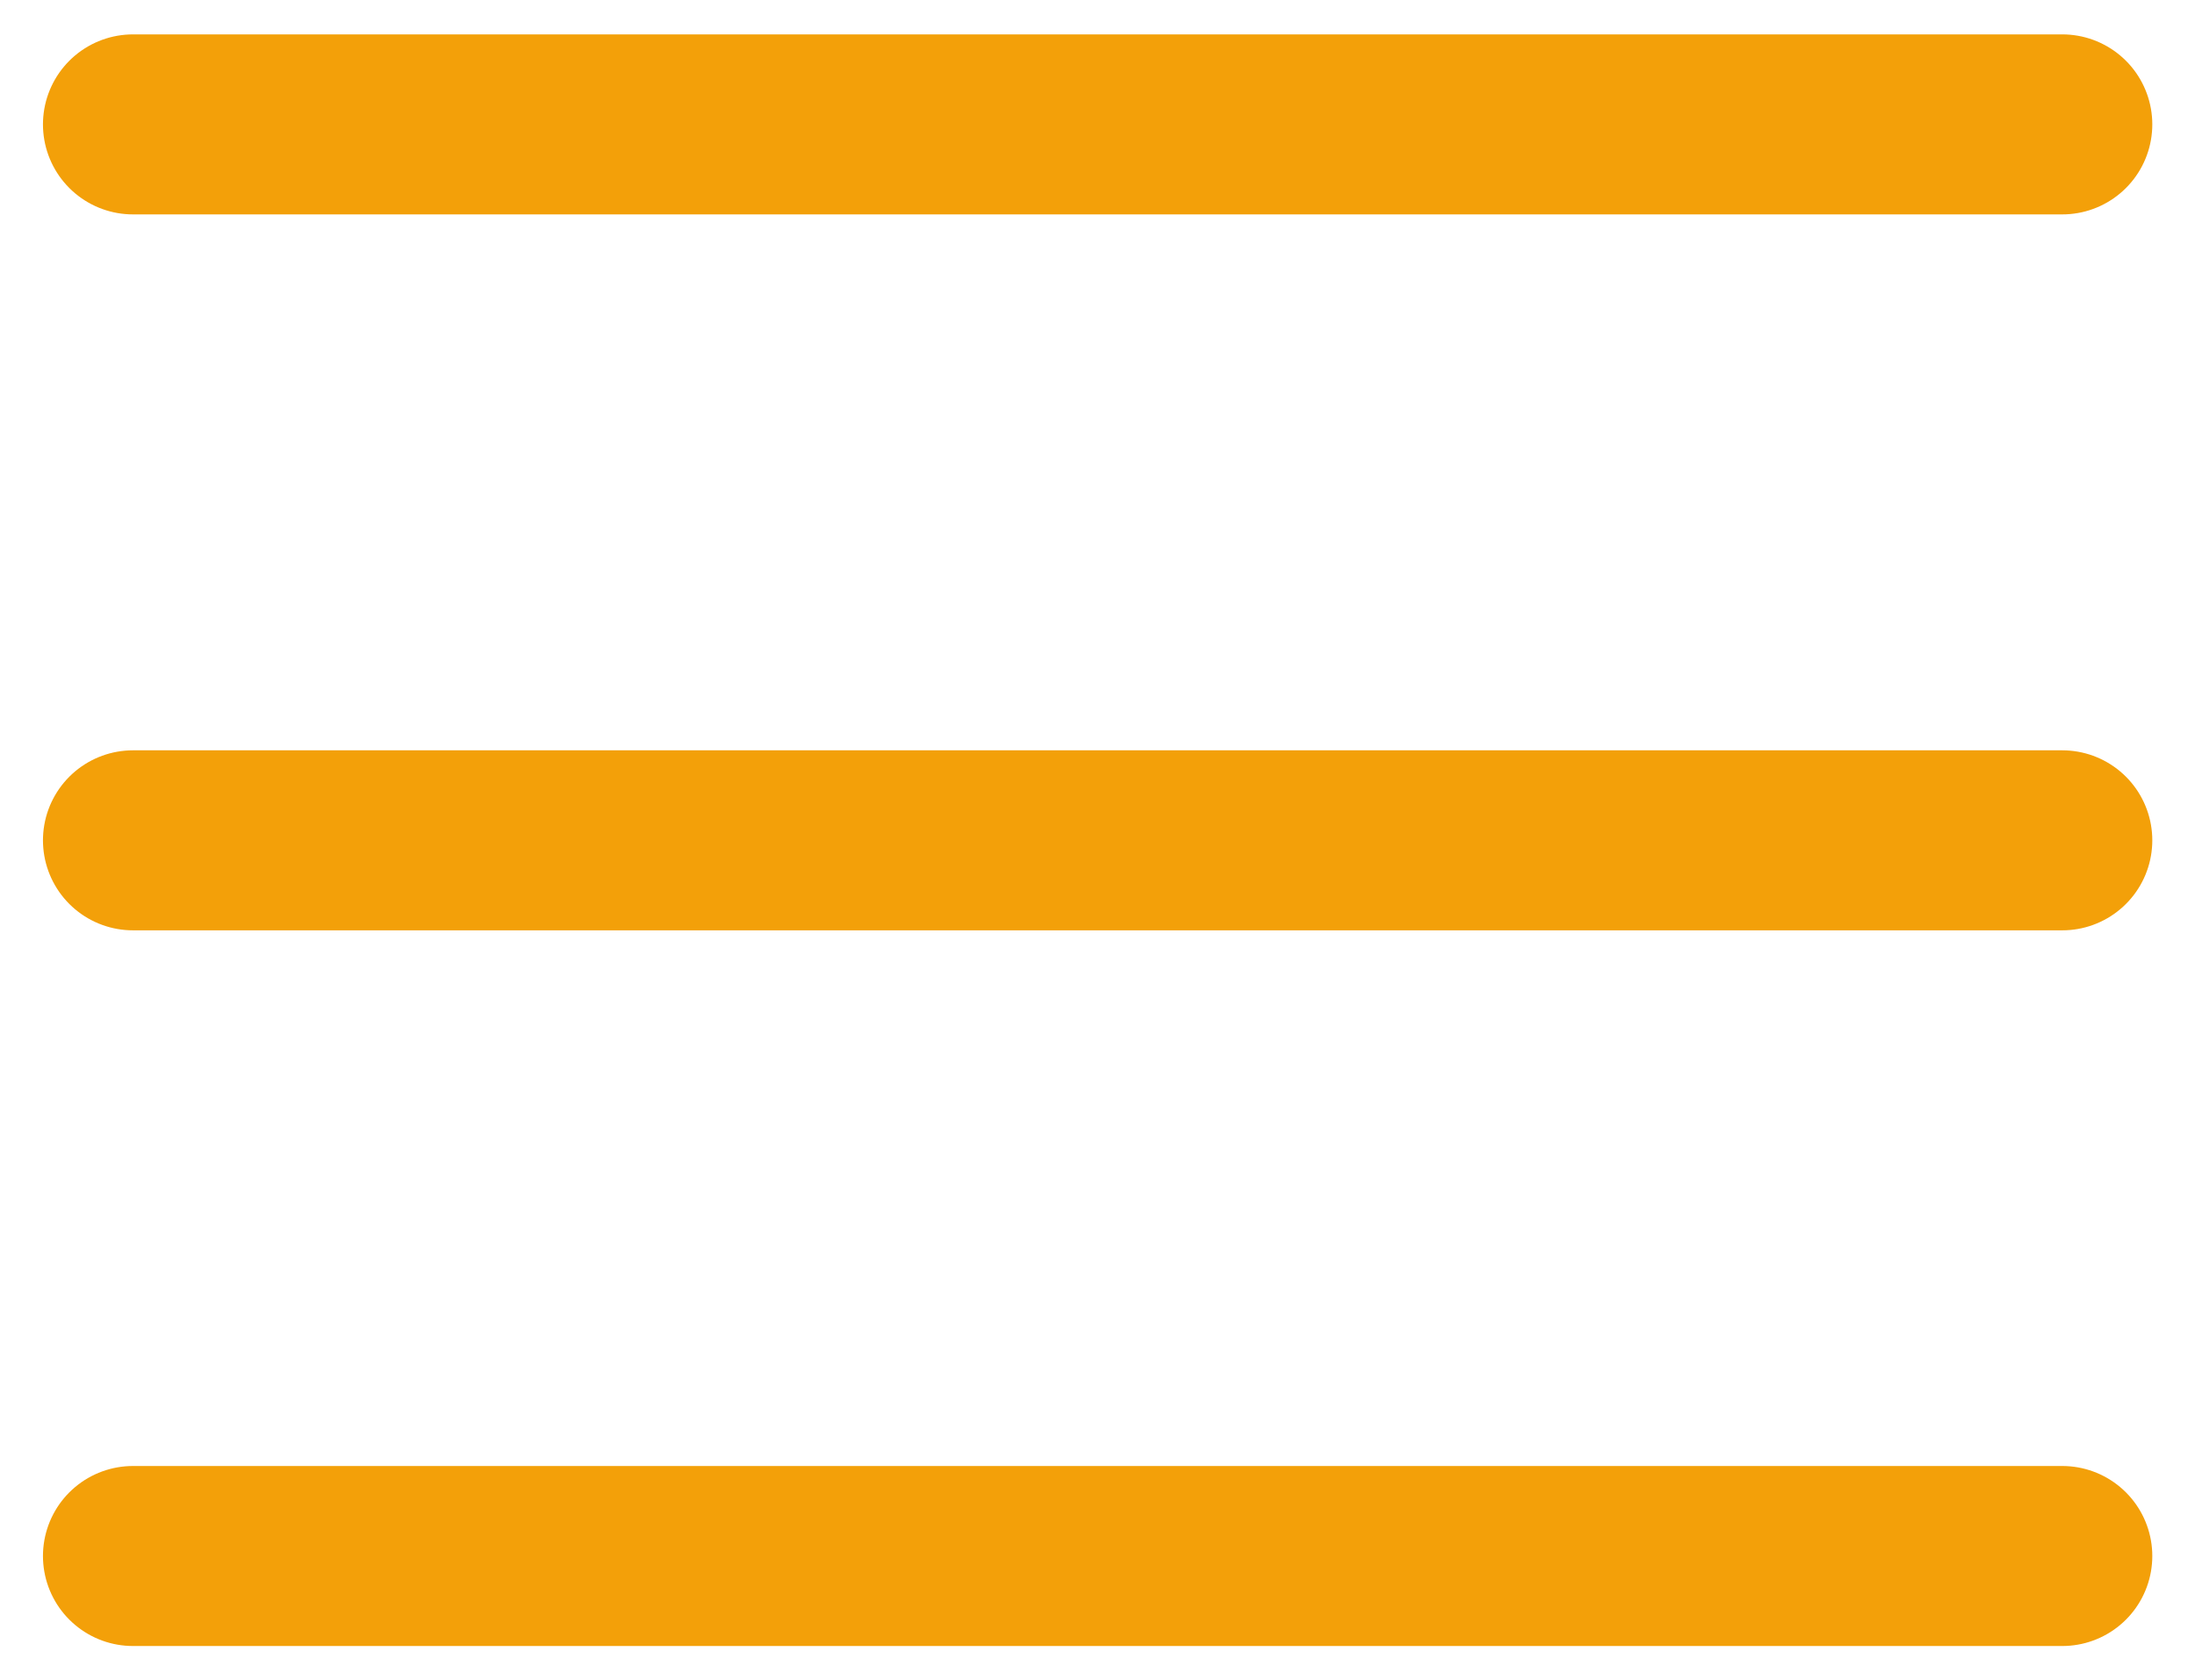 <svg xmlns="http://www.w3.org/2000/svg" width="30.1mm" height="23.05mm" viewBox="0 0 85.33 65.33"><line x1="5.17" y1="4.83" x2="80.17" y2="4.83" fill="none" stroke="#f3a009" stroke-linecap="round" stroke-linejoin="round" stroke-width="7"/><line x1="5.17" y1="32.67" x2="80.17" y2="32.67" fill="none" stroke="#f3a009" stroke-linecap="round" stroke-linejoin="round" stroke-width="7"/><line x1="5.17" y1="60.5" x2="80.17" y2="60.5" fill="none" stroke="#f3a009" stroke-linecap="round" stroke-linejoin="round" stroke-width="7"/></svg>
